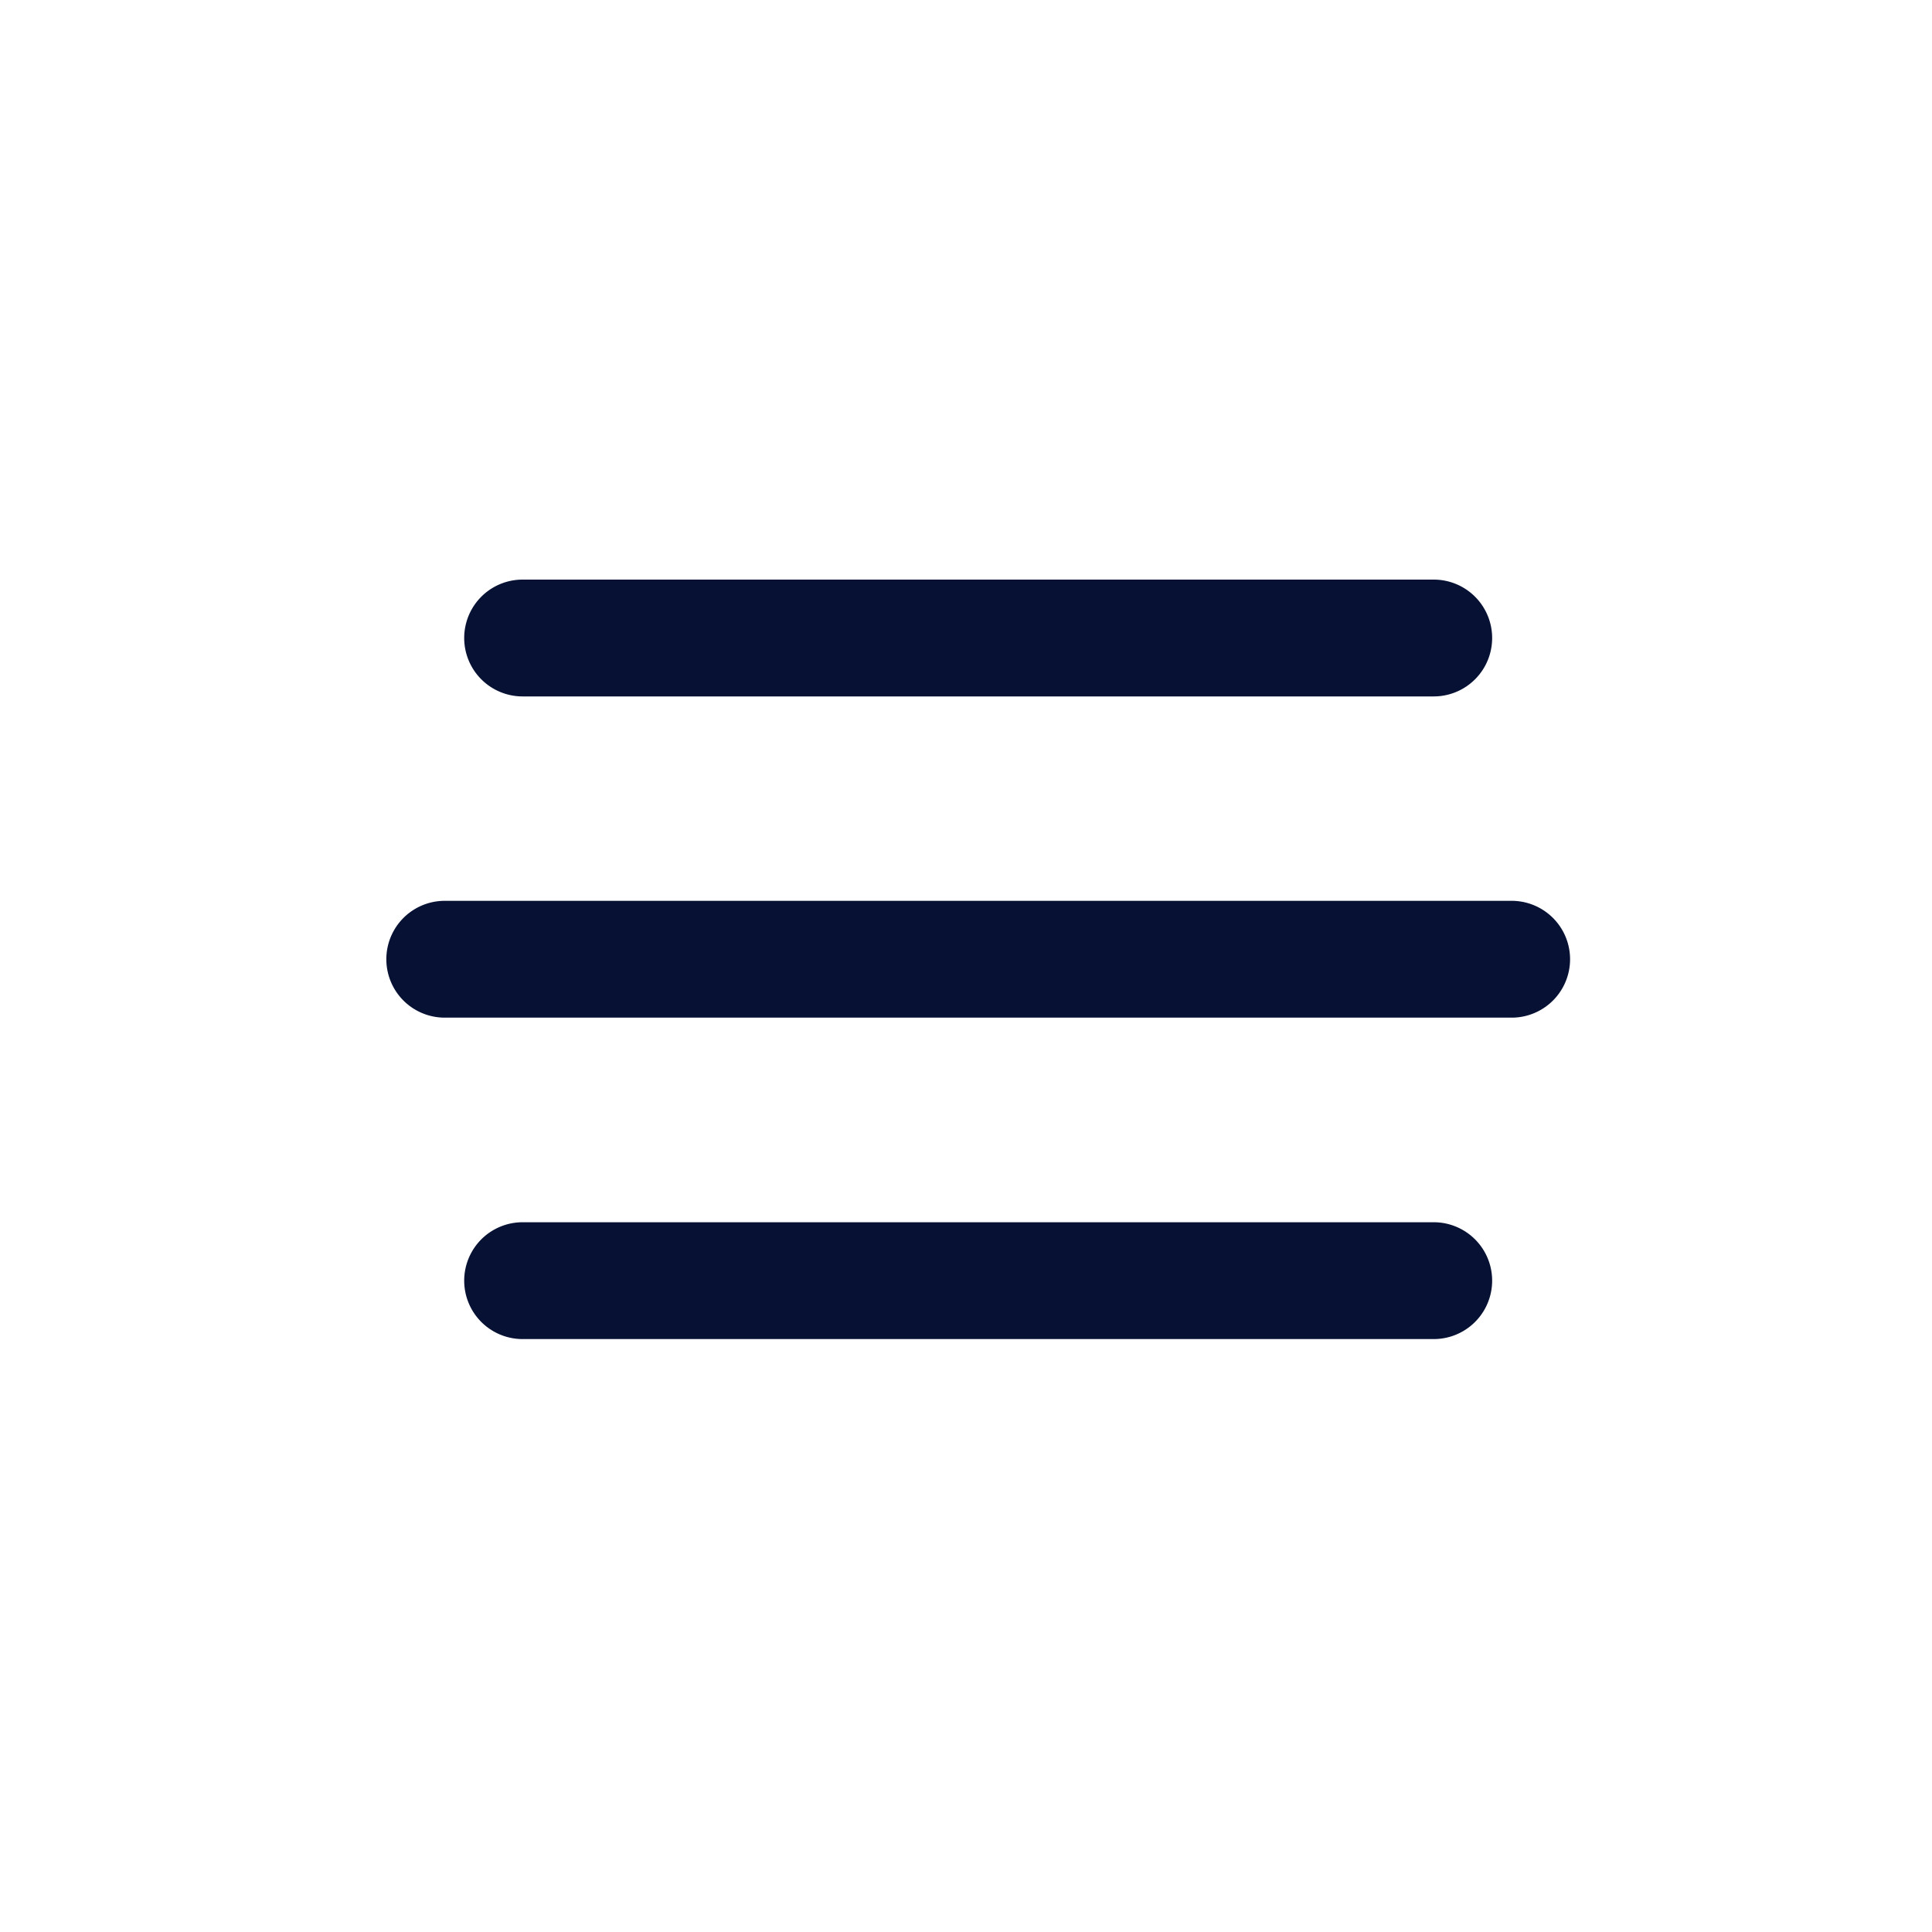 <svg xmlns="http://www.w3.org/2000/svg" width="30" height="30" viewBox="0 0 30 30">
  <g id="Group_582" data-name="Group 582" transform="translate(-317 -29)">
    <rect id="Rectangle_107" data-name="Rectangle 107" width="30" height="30" transform="translate(317 29)" fill="none"/>
    <g id="Group_575" data-name="Group 575" transform="translate(223.273 -117.76)">
      <g id="Group_570" data-name="Group 570" transform="translate(99.726 160.748)">
        <g id="Group_569" data-name="Group 569" transform="translate(0 0)">
          <path id="Path_503" data-name="Path 503" d="M117.2,240.579H100.633a.907.907,0,1,0,0,1.814H117.2a.907.907,0,0,0,0-1.814Z" transform="translate(-99.726 -240.579)" fill="#061134"/>
        </g>
      </g>
      <g id="Group_572" data-name="Group 572" transform="translate(100.935 155.76)">
        <g id="Group_571" data-name="Group 571" transform="translate(0 0)">
          <path id="Path_504" data-name="Path 504" d="M135.343,155.76H121.195a.907.907,0,0,0,0,1.814h14.148a.907.907,0,1,0,0-1.814Z" transform="translate(-120.288 -155.76)" fill="#061134"/>
        </g>
      </g>
      <g id="Group_574" data-name="Group 574" transform="translate(100.935 165.736)">
        <g id="Group_573" data-name="Group 573" transform="translate(0 0)">
          <path id="Path_505" data-name="Path 505" d="M135.343,325.4H121.195a.907.907,0,0,0,0,1.814h14.148a.907.907,0,1,0,0-1.814Z" transform="translate(-120.288 -325.397)" fill="#061134"/>
        </g>
      </g>
    </g>
  </g>
</svg>
